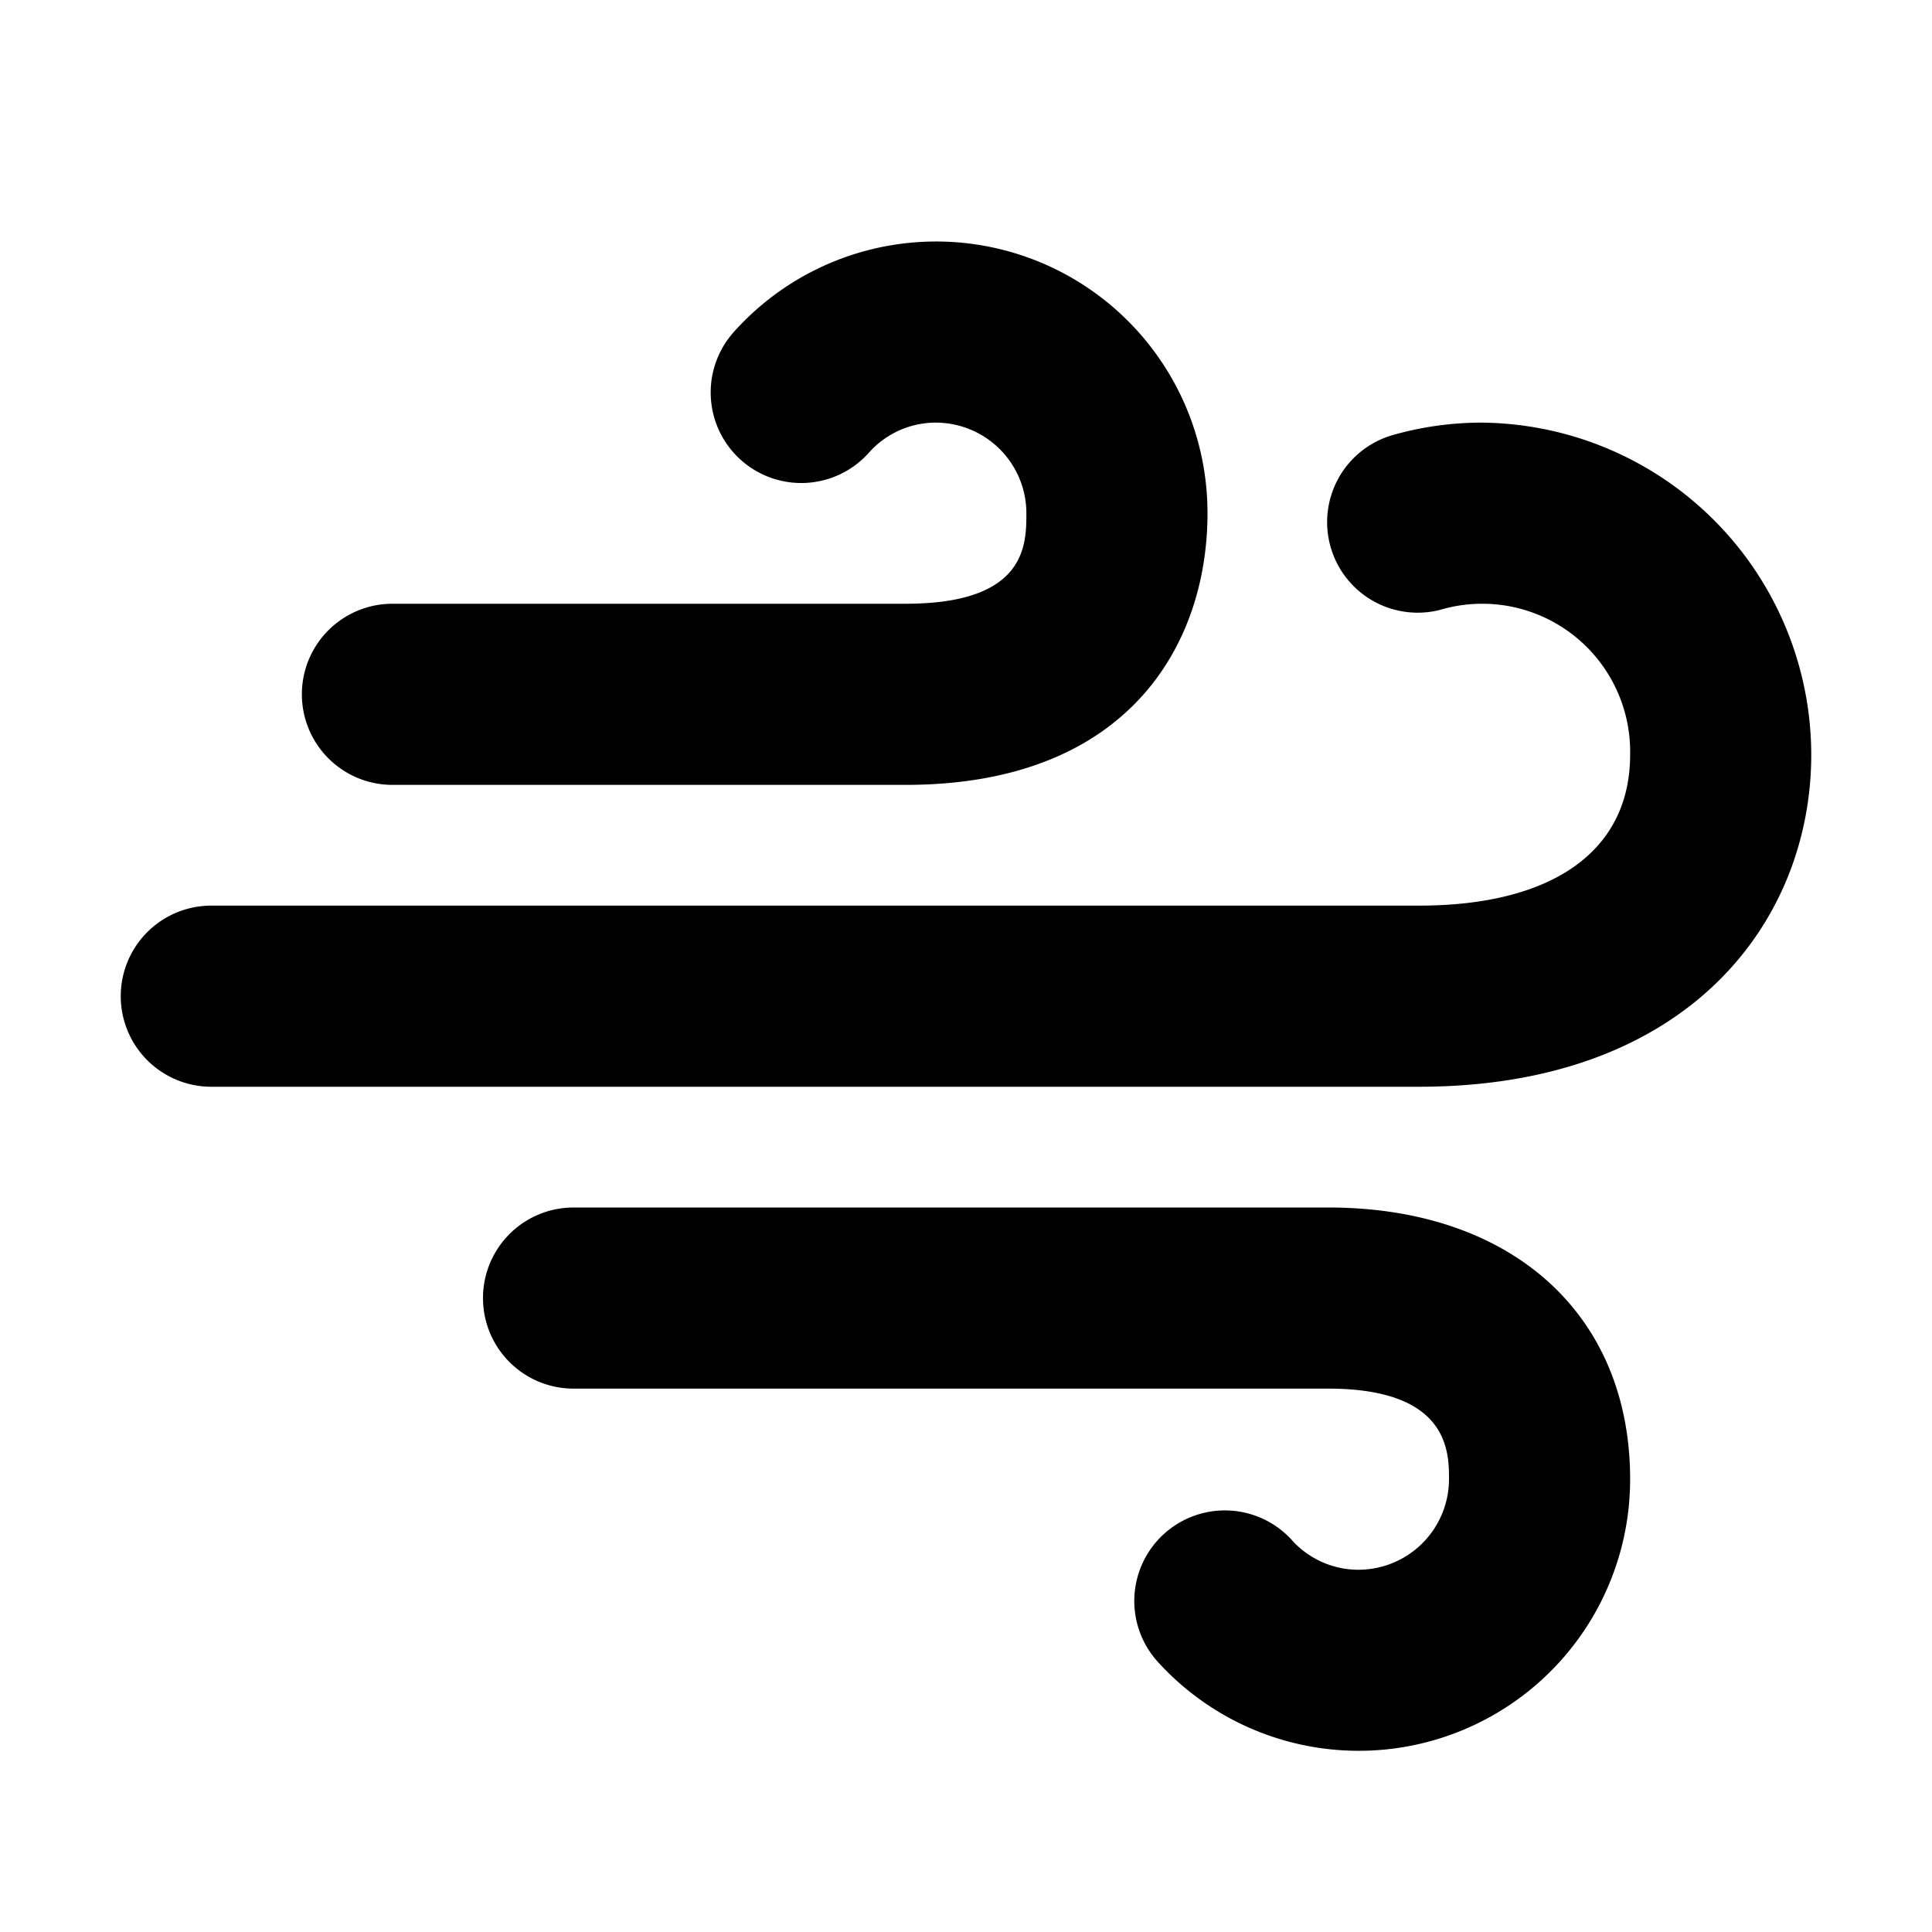 <svg id="glyphicons-basic" xmlns="http://www.w3.org/2000/svg" viewBox="0 0 32 32">
  <path id="wind" d="M23.5,18H3.5a1.5,1.5,0,0,1,0-3h20c2.225,0,3.5-.911,3.5-2.5a2.45,2.45,0,0,0-3.146-2.399,1.5,1.5,0,0,1-.775-2.898A5.393,5.393,0,0,1,24.5,7,5.507,5.507,0,0,1,30,12.5C30,15.237,27.99,18,23.5,18ZM20,8.5a4.495,4.495,0,0,0-7.845-3.002A1.5,1.5,0,0,0,14.388,7.502,1.482,1.482,0,0,1,15.5,7,1.502,1.502,0,0,1,17,8.5c0,.524,0,1.5-2,1.5H6.5a1.5,1.5,0,0,0,0,3H15C18.687,13,20,10.676,20,8.5Zm7,16c0-2.733-1.963-4.5-5-4.5H9.5a1.5,1.5,0,0,0,0,3H22c2,0,2,1.051,2,1.5A1.502,1.502,0,0,1,22.5,26a1.482,1.482,0,0,1-1.112-.502,1.5,1.5,0,0,0-2.232,2.004A4.495,4.495,0,0,0,27,24.5Z"/>
</svg>
